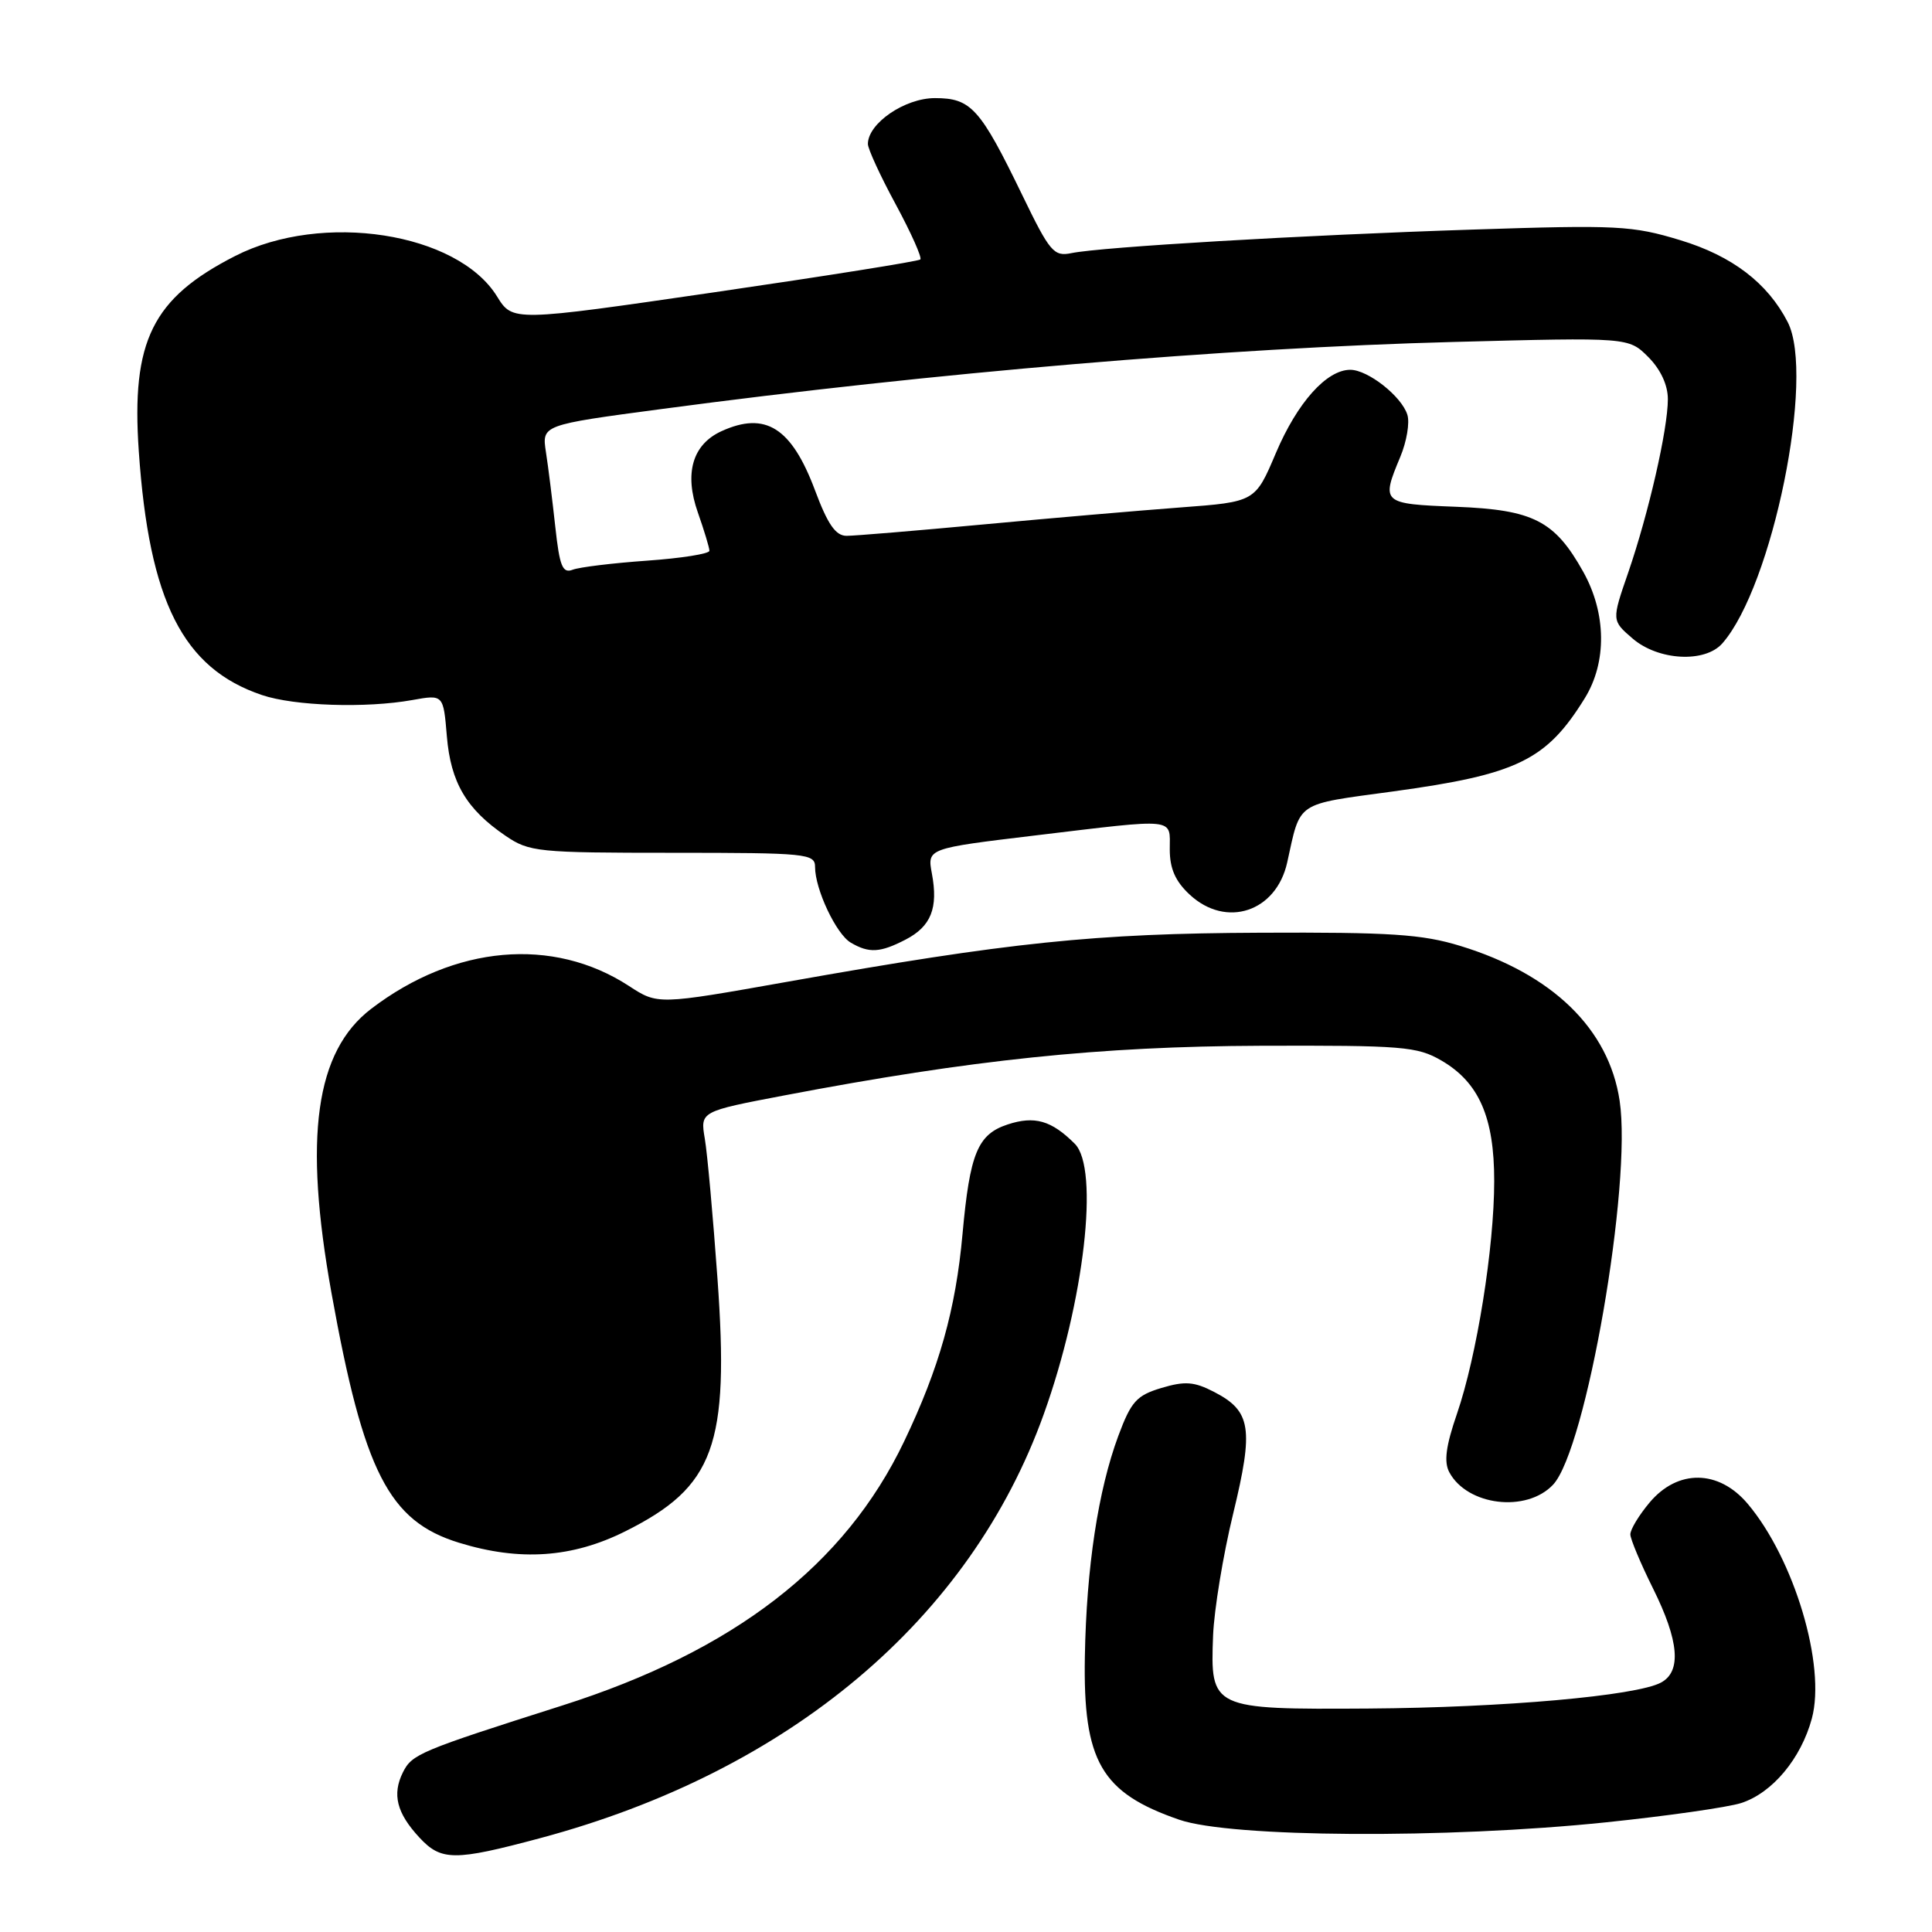 <?xml version="1.0" encoding="UTF-8" standalone="no"?>
<!DOCTYPE svg PUBLIC "-//W3C//DTD SVG 1.1//EN" "http://www.w3.org/Graphics/SVG/1.1/DTD/svg11.dtd" >
<svg xmlns="http://www.w3.org/2000/svg" xmlns:xlink="http://www.w3.org/1999/xlink" version="1.1" viewBox="0 0 256 256">
 <g >
 <path fill="currentColor"
d=" M 71.59 243.56 C 104.63 234.71 128.57 214.55 138.31 187.37 C 143.68 172.41 145.69 154.84 142.42 151.56 C 139.32 148.46 137.09 147.82 133.51 149.00 C 129.54 150.31 128.51 152.82 127.54 163.50 C 126.64 173.52 124.45 181.28 119.80 191.00 C 111.96 207.40 97.27 218.75 74.50 225.99 C 55.59 232.01 54.60 232.43 53.39 234.84 C 51.94 237.76 52.56 240.23 55.56 243.47 C 58.46 246.60 60.20 246.61 71.59 243.56 Z  M 212.78 241.47 C 220.88 240.63 228.95 239.48 230.72 238.91 C 234.85 237.57 238.64 233.03 240.08 227.71 C 241.97 220.69 237.74 206.55 231.57 199.25 C 227.74 194.72 222.32 194.65 218.59 199.08 C 217.17 200.77 216.01 202.68 216.03 203.33 C 216.05 203.97 217.40 207.19 219.03 210.47 C 222.49 217.43 222.83 221.48 220.09 222.95 C 216.81 224.71 199.19 226.27 181.29 226.39 C 160.53 226.52 160.36 226.44 160.74 216.71 C 160.88 213.29 162.07 206.03 163.40 200.57 C 166.14 189.26 165.79 186.98 160.88 184.44 C 158.23 183.07 157.02 182.98 153.90 183.91 C 150.60 184.90 149.88 185.70 148.18 190.27 C 145.51 197.48 143.96 207.66 143.75 219.50 C 143.50 233.39 145.90 237.55 156.25 241.12 C 163.10 243.49 191.65 243.66 212.78 241.47 Z  M 82.85 202.91 C 94.67 197.01 96.66 191.56 95.07 169.43 C 94.48 161.22 93.73 152.87 93.39 150.88 C 92.78 147.27 92.78 147.27 103.97 145.14 C 128.73 140.42 145.74 138.65 167.00 138.57 C 185.88 138.51 187.78 138.66 191.00 140.53 C 195.97 143.42 198.00 148.05 197.99 156.50 C 197.99 165.31 195.68 179.71 193.05 187.35 C 191.58 191.62 191.31 193.71 192.04 195.08 C 194.42 199.52 202.27 200.47 205.79 196.73 C 210.17 192.06 216.27 156.90 214.61 145.85 C 213.18 136.33 205.71 129.07 193.50 125.34 C 188.46 123.79 184.21 123.51 167.00 123.59 C 145.05 123.68 133.79 124.85 104.33 130.09 C 87.16 133.14 87.16 133.14 83.33 130.64 C 73.26 124.09 60.24 125.24 49.20 133.66 C 41.78 139.32 40.20 150.66 43.93 171.37 C 48.20 195.06 51.52 201.56 60.82 204.42 C 68.88 206.90 75.83 206.42 82.85 202.91 Z  M 119.98 124.51 C 123.37 122.76 124.34 120.33 123.48 115.75 C 122.86 112.42 122.86 112.42 137.18 110.70 C 156.13 108.43 155.00 108.31 155.00 112.55 C 155.00 115.10 155.74 116.78 157.65 118.55 C 162.48 123.03 169.11 120.83 170.56 114.28 C 172.37 106.09 171.53 106.65 184.58 104.87 C 201.06 102.62 204.90 100.75 209.99 92.52 C 212.94 87.75 212.86 81.27 209.79 75.77 C 206.00 68.99 203.18 67.55 192.93 67.15 C 183.10 66.77 182.99 66.66 185.54 60.55 C 186.39 58.52 186.82 56.00 186.48 54.95 C 185.71 52.50 181.25 49.00 178.92 49.00 C 175.78 49.00 171.90 53.34 169.06 60.03 C 166.32 66.50 166.32 66.50 156.41 67.24 C 150.96 67.65 139.21 68.66 130.31 69.49 C 121.41 70.32 113.25 71.00 112.18 71.00 C 110.73 71.00 109.68 69.49 107.99 64.96 C 104.88 56.66 101.43 54.48 95.61 57.13 C 91.75 58.89 90.64 62.72 92.47 67.91 C 93.31 70.30 94.00 72.58 94.00 72.98 C 94.00 73.38 90.29 73.97 85.75 74.29 C 81.21 74.61 76.77 75.15 75.89 75.49 C 74.54 76.01 74.15 75.05 73.58 69.81 C 73.20 66.34 72.65 61.88 72.34 59.91 C 71.79 56.31 71.79 56.31 87.65 54.20 C 123.66 49.39 162.50 46.10 192.65 45.31 C 215.79 44.70 215.79 44.70 218.40 47.30 C 220.04 48.95 221.00 51.01 221.00 52.89 C 221.00 56.87 218.45 68.01 215.75 75.86 C 213.55 82.22 213.55 82.22 216.33 84.61 C 219.74 87.54 225.92 87.87 228.22 85.25 C 234.87 77.67 240.54 49.82 236.88 42.68 C 234.22 37.50 229.52 33.91 222.66 31.83 C 216.28 29.89 214.33 29.79 195.15 30.42 C 172.62 31.15 145.98 32.72 141.97 33.54 C 139.64 34.02 139.11 33.40 135.47 25.88 C 129.87 14.33 128.68 13.00 123.88 13.00 C 119.88 13.00 115.00 16.35 115.00 19.08 C 115.00 19.73 116.66 23.34 118.70 27.10 C 120.73 30.86 122.19 34.14 121.95 34.38 C 121.70 34.62 109.45 36.57 94.71 38.72 C 67.93 42.62 67.93 42.62 65.86 39.28 C 60.61 30.79 42.72 28.02 31.16 33.92 C 20.18 39.52 17.38 45.18 18.39 59.79 C 19.76 79.70 24.24 88.57 34.72 92.10 C 39.01 93.55 48.50 93.86 54.63 92.76 C 58.75 92.02 58.75 92.02 59.21 97.55 C 59.72 103.69 61.80 107.22 66.99 110.75 C 70.13 112.89 71.24 113.00 89.15 113.00 C 106.92 113.00 108.00 113.11 108.00 114.88 C 108.00 117.84 110.81 123.79 112.74 124.91 C 115.16 126.33 116.63 126.24 119.98 124.51 Z "/>
</g>
</svg>